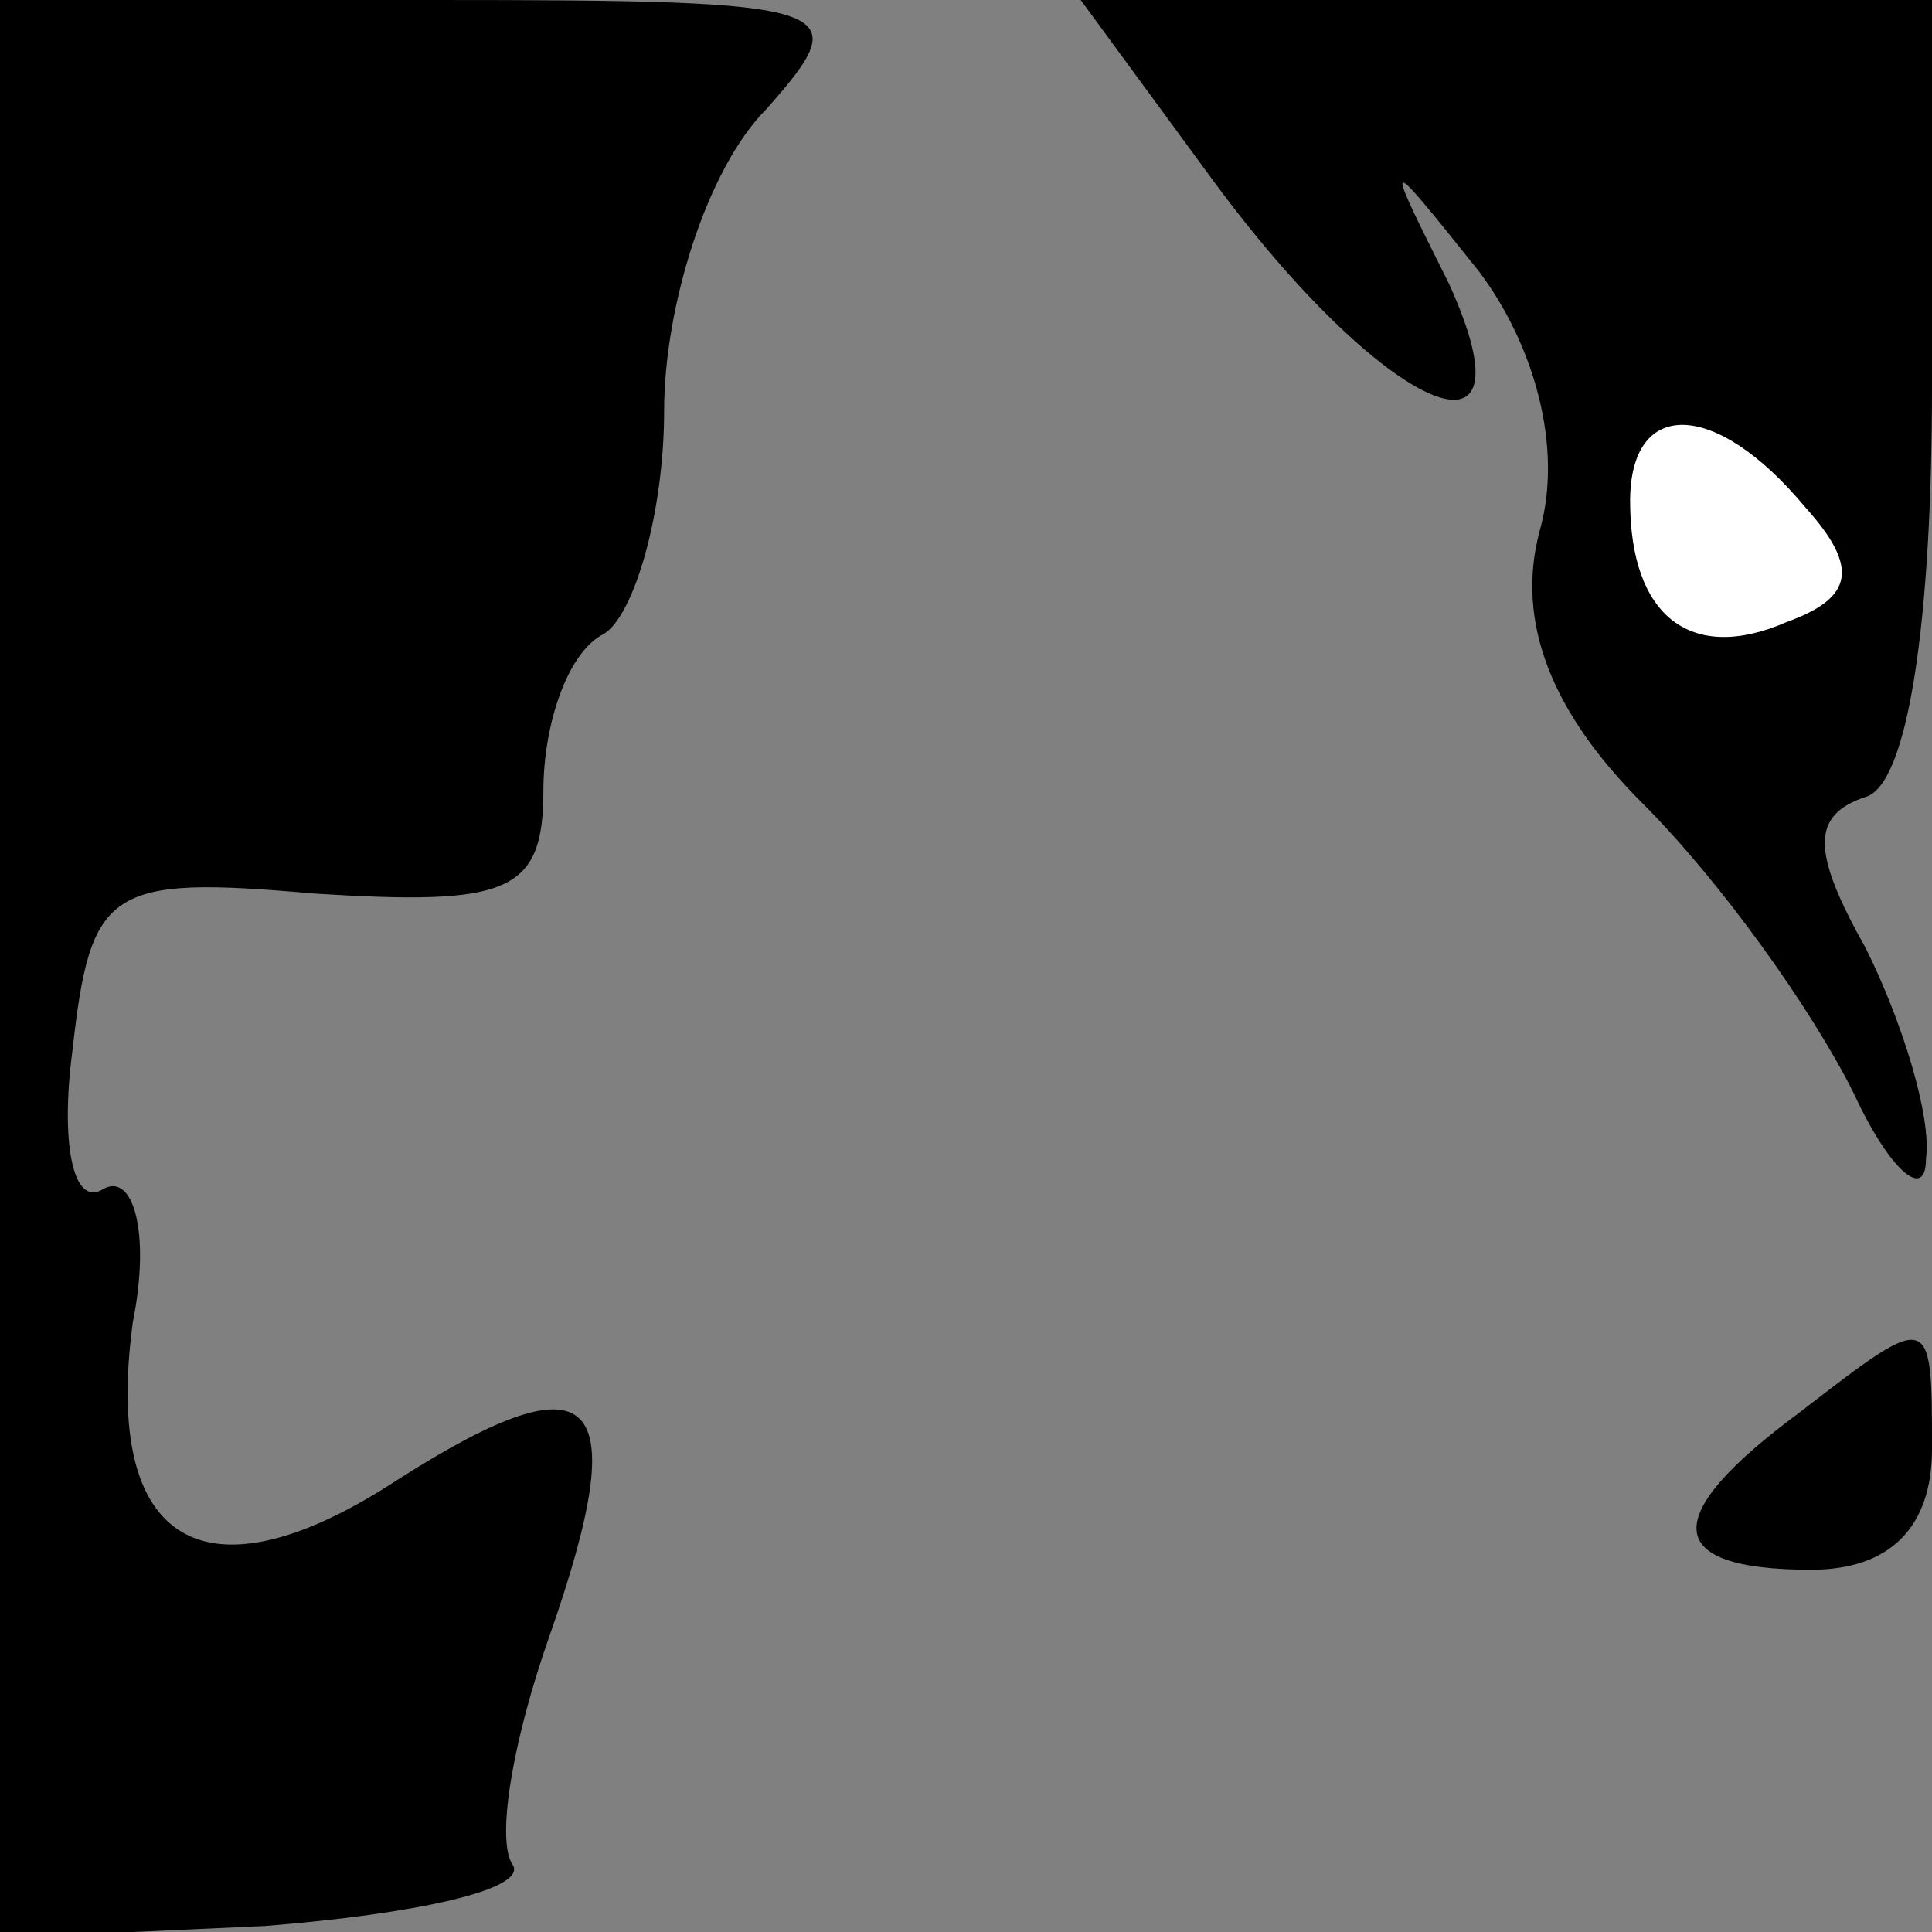 <?xml version="1.0" standalone="no"?>
<!DOCTYPE svg PUBLIC "-//W3C//DTD SVG 20010904//EN"
 "http://www.w3.org/TR/2001/REC-SVG-20010904/DTD/svg10.dtd">
<svg version="1.0" xmlns="http://www.w3.org/2000/svg"
 width="32pt" height="32pt" viewBox="0 0 32 32"
 preserveAspectRatio="xMidYMid meet">
<rect x="0" y="0" width="32" height="32" fill="#808080" stroke="none"/>
<g transform="translate(0,32) scale(0.1,-0.1)"
fill="#000000" stroke="none">
<path fill="#000000" stroke="none" d="M0 160 l0 -161 44 2 c25 2 43 6 41 10
-3 4 0 21 6 38 14 40 8 47 -25 26 -32 -21 -49 -11 -44 26 3 15 0 25 -5 22 -5
-3 -7 8 -5 23 3 27 6 29 40 26 32 -2 38 0 38 17 0 11 4 23 10 26 5 3 10 20 10
37 0 17 7 40 17 50 15 17 13 18 -55 18 l-72 0 0 -160z"/>
<path fill="#000000" stroke="none" d="M201 290 c28 -38 54 -50 39 -17 -11 22
-11 22 5 2 9 -12 14 -29 10 -43 -4 -15 2 -30 17 -45 13 -13 28 -34 35 -48 6
-13 12 -18 12 -11 1 7 -4 23 -10 35 -9 16 -9 22 0 25 7 2 11 29 11 68 l0 64
-70 0 -71 0 22 -30z"/>
<path fill="#ffffff" stroke="none" d="M299 236 c9 -10 8 -15 -3 -19 -16 -7
-26 1 -26 20 0 17 14 17 29 -1z"/>
<path fill="#000000" stroke="none" d="M298 86 c-23 -17 -23 -26 2 -26 13 0
20 7 20 20 0 23 0 23 -22 6z"/>
</g>
</svg>
